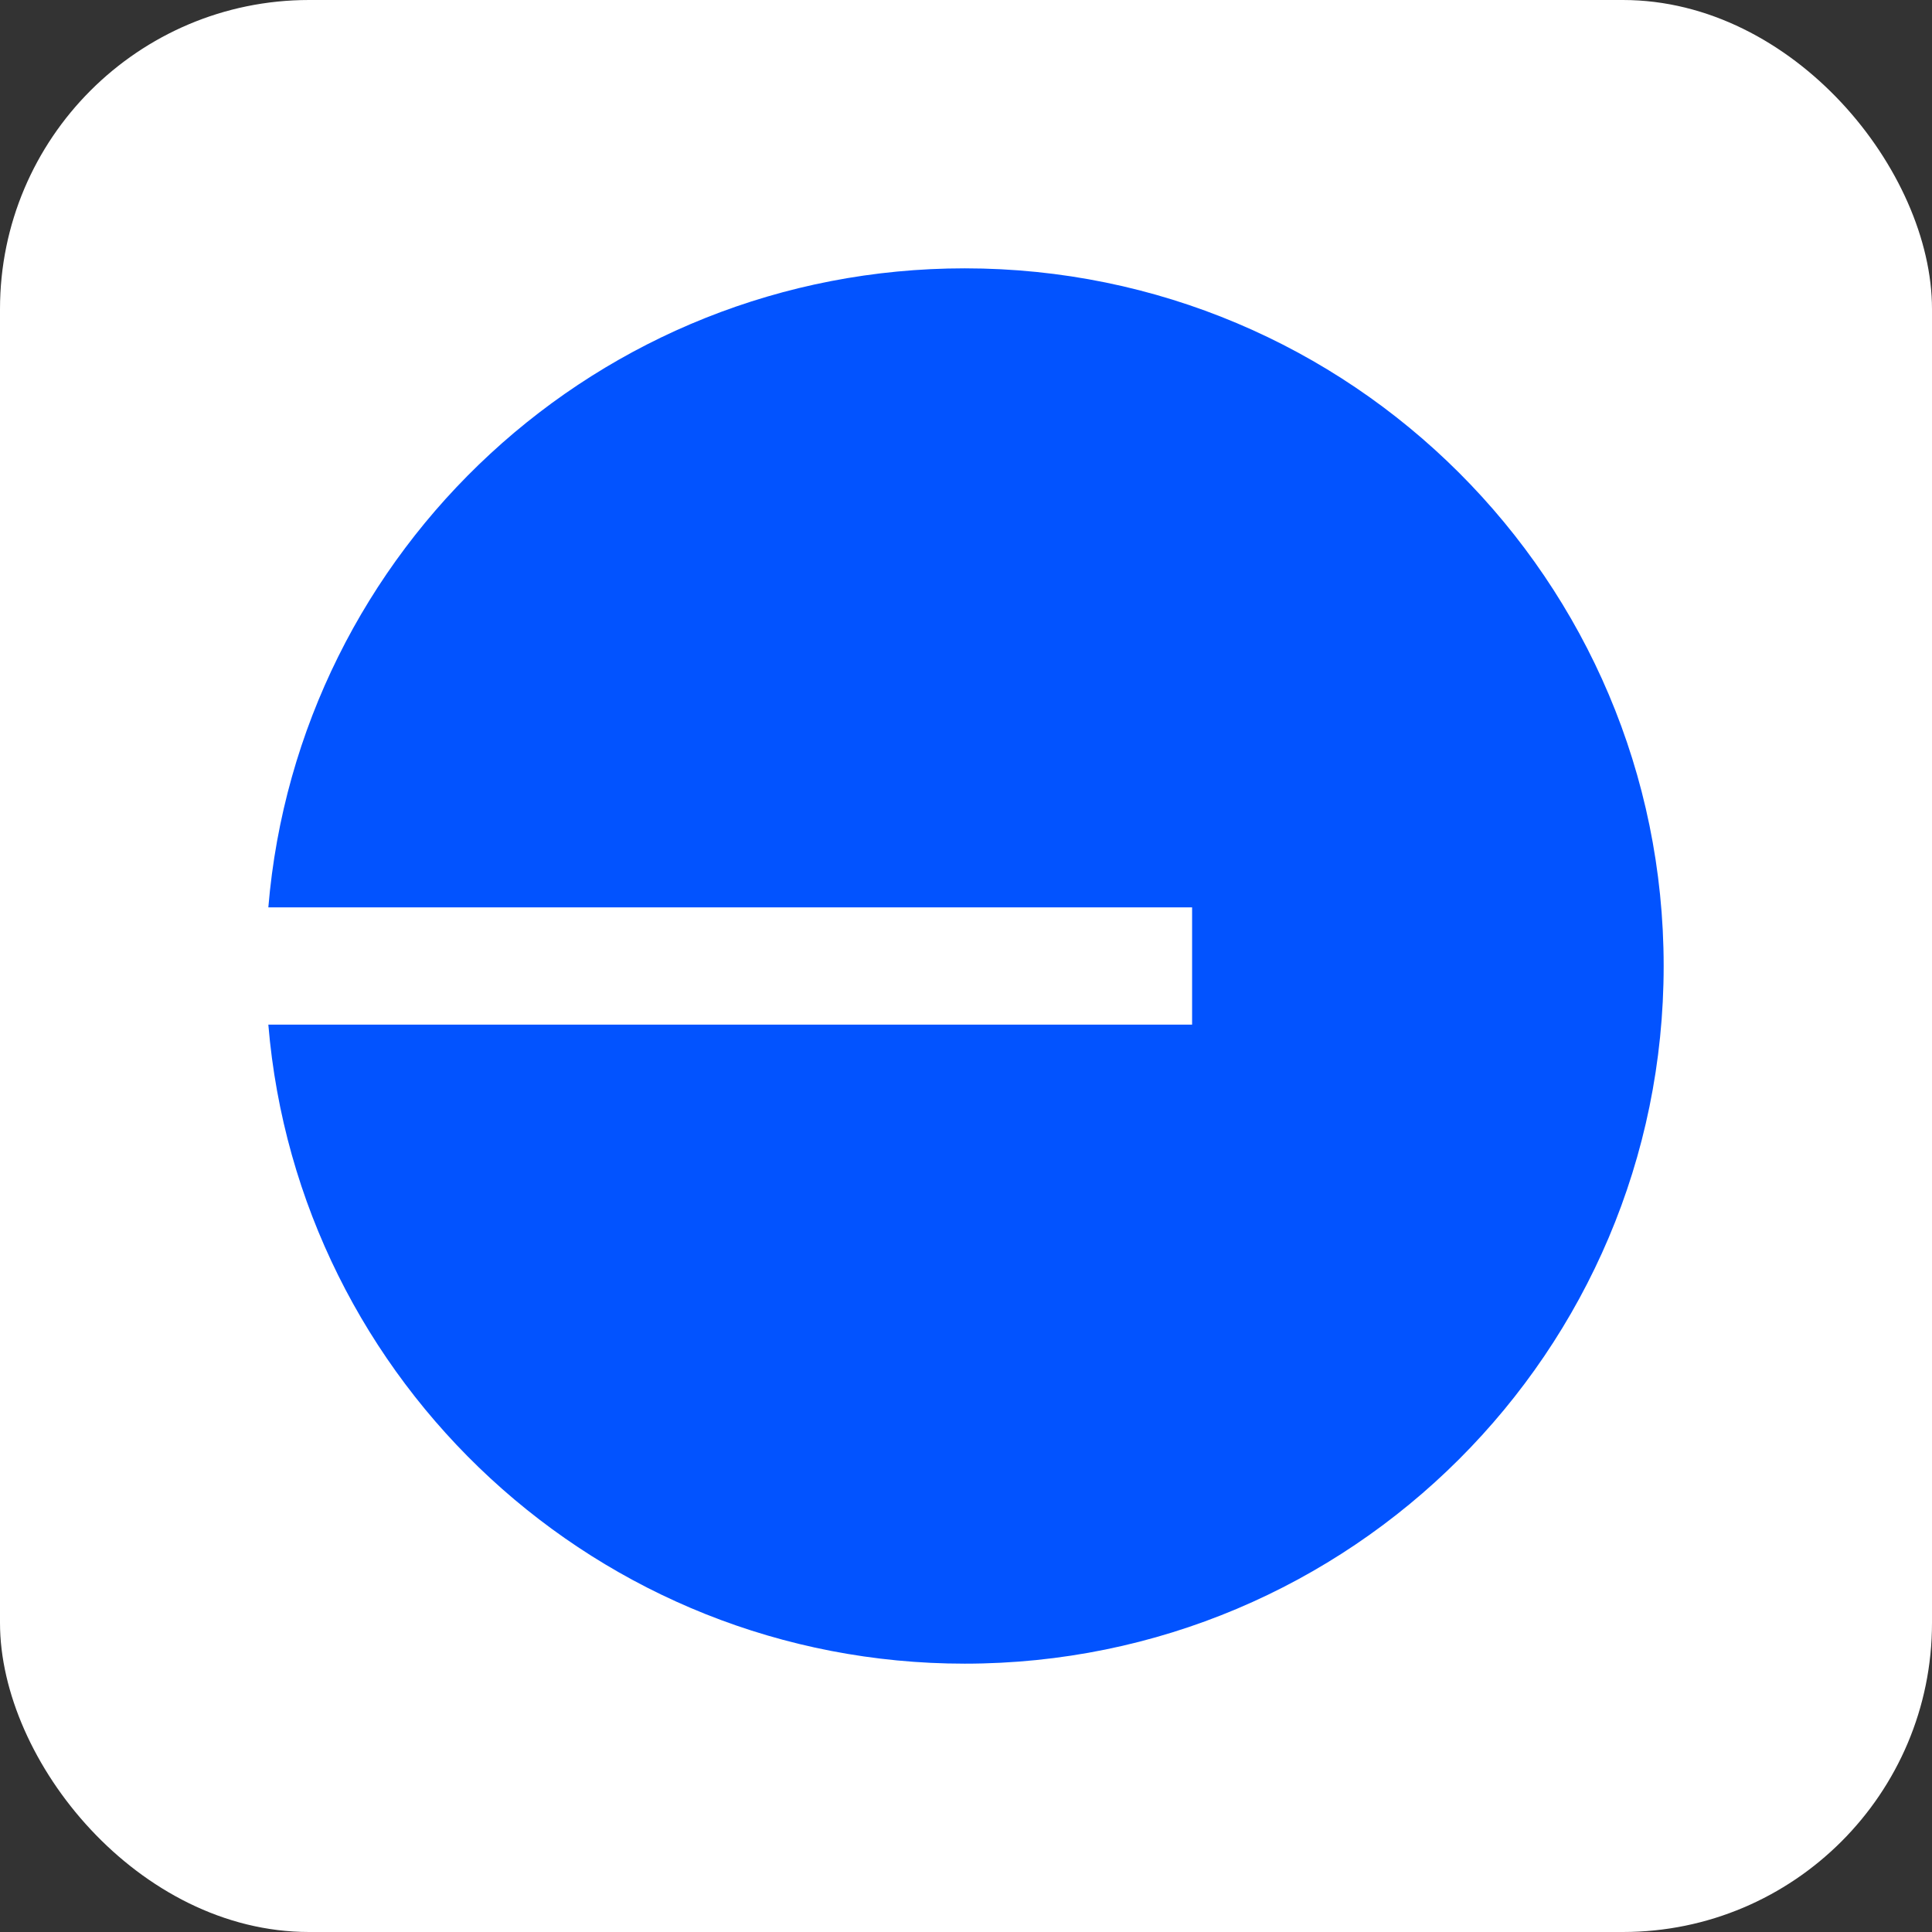 <svg width="100" height="100" viewBox="0 0 100 100" fill="none" xmlns="http://www.w3.org/2000/svg">
<rect x="0" y="0" width="100" height="100" fill="#333333" stroke="none"/>
<rect width="100" height="100" rx="16" fill="white"/>
<path d="M49.936 86.111C69.916 86.111 86.111 69.945 86.111 50C86.111 30.055 69.916 13.889 49.936 13.889C30.982 13.889 15.434 28.443 13.889 46.964H61.703V53.036H13.889C15.434 71.557 30.982 86.111 49.936 86.111Z" fill="#0253FF"/>
</svg>
